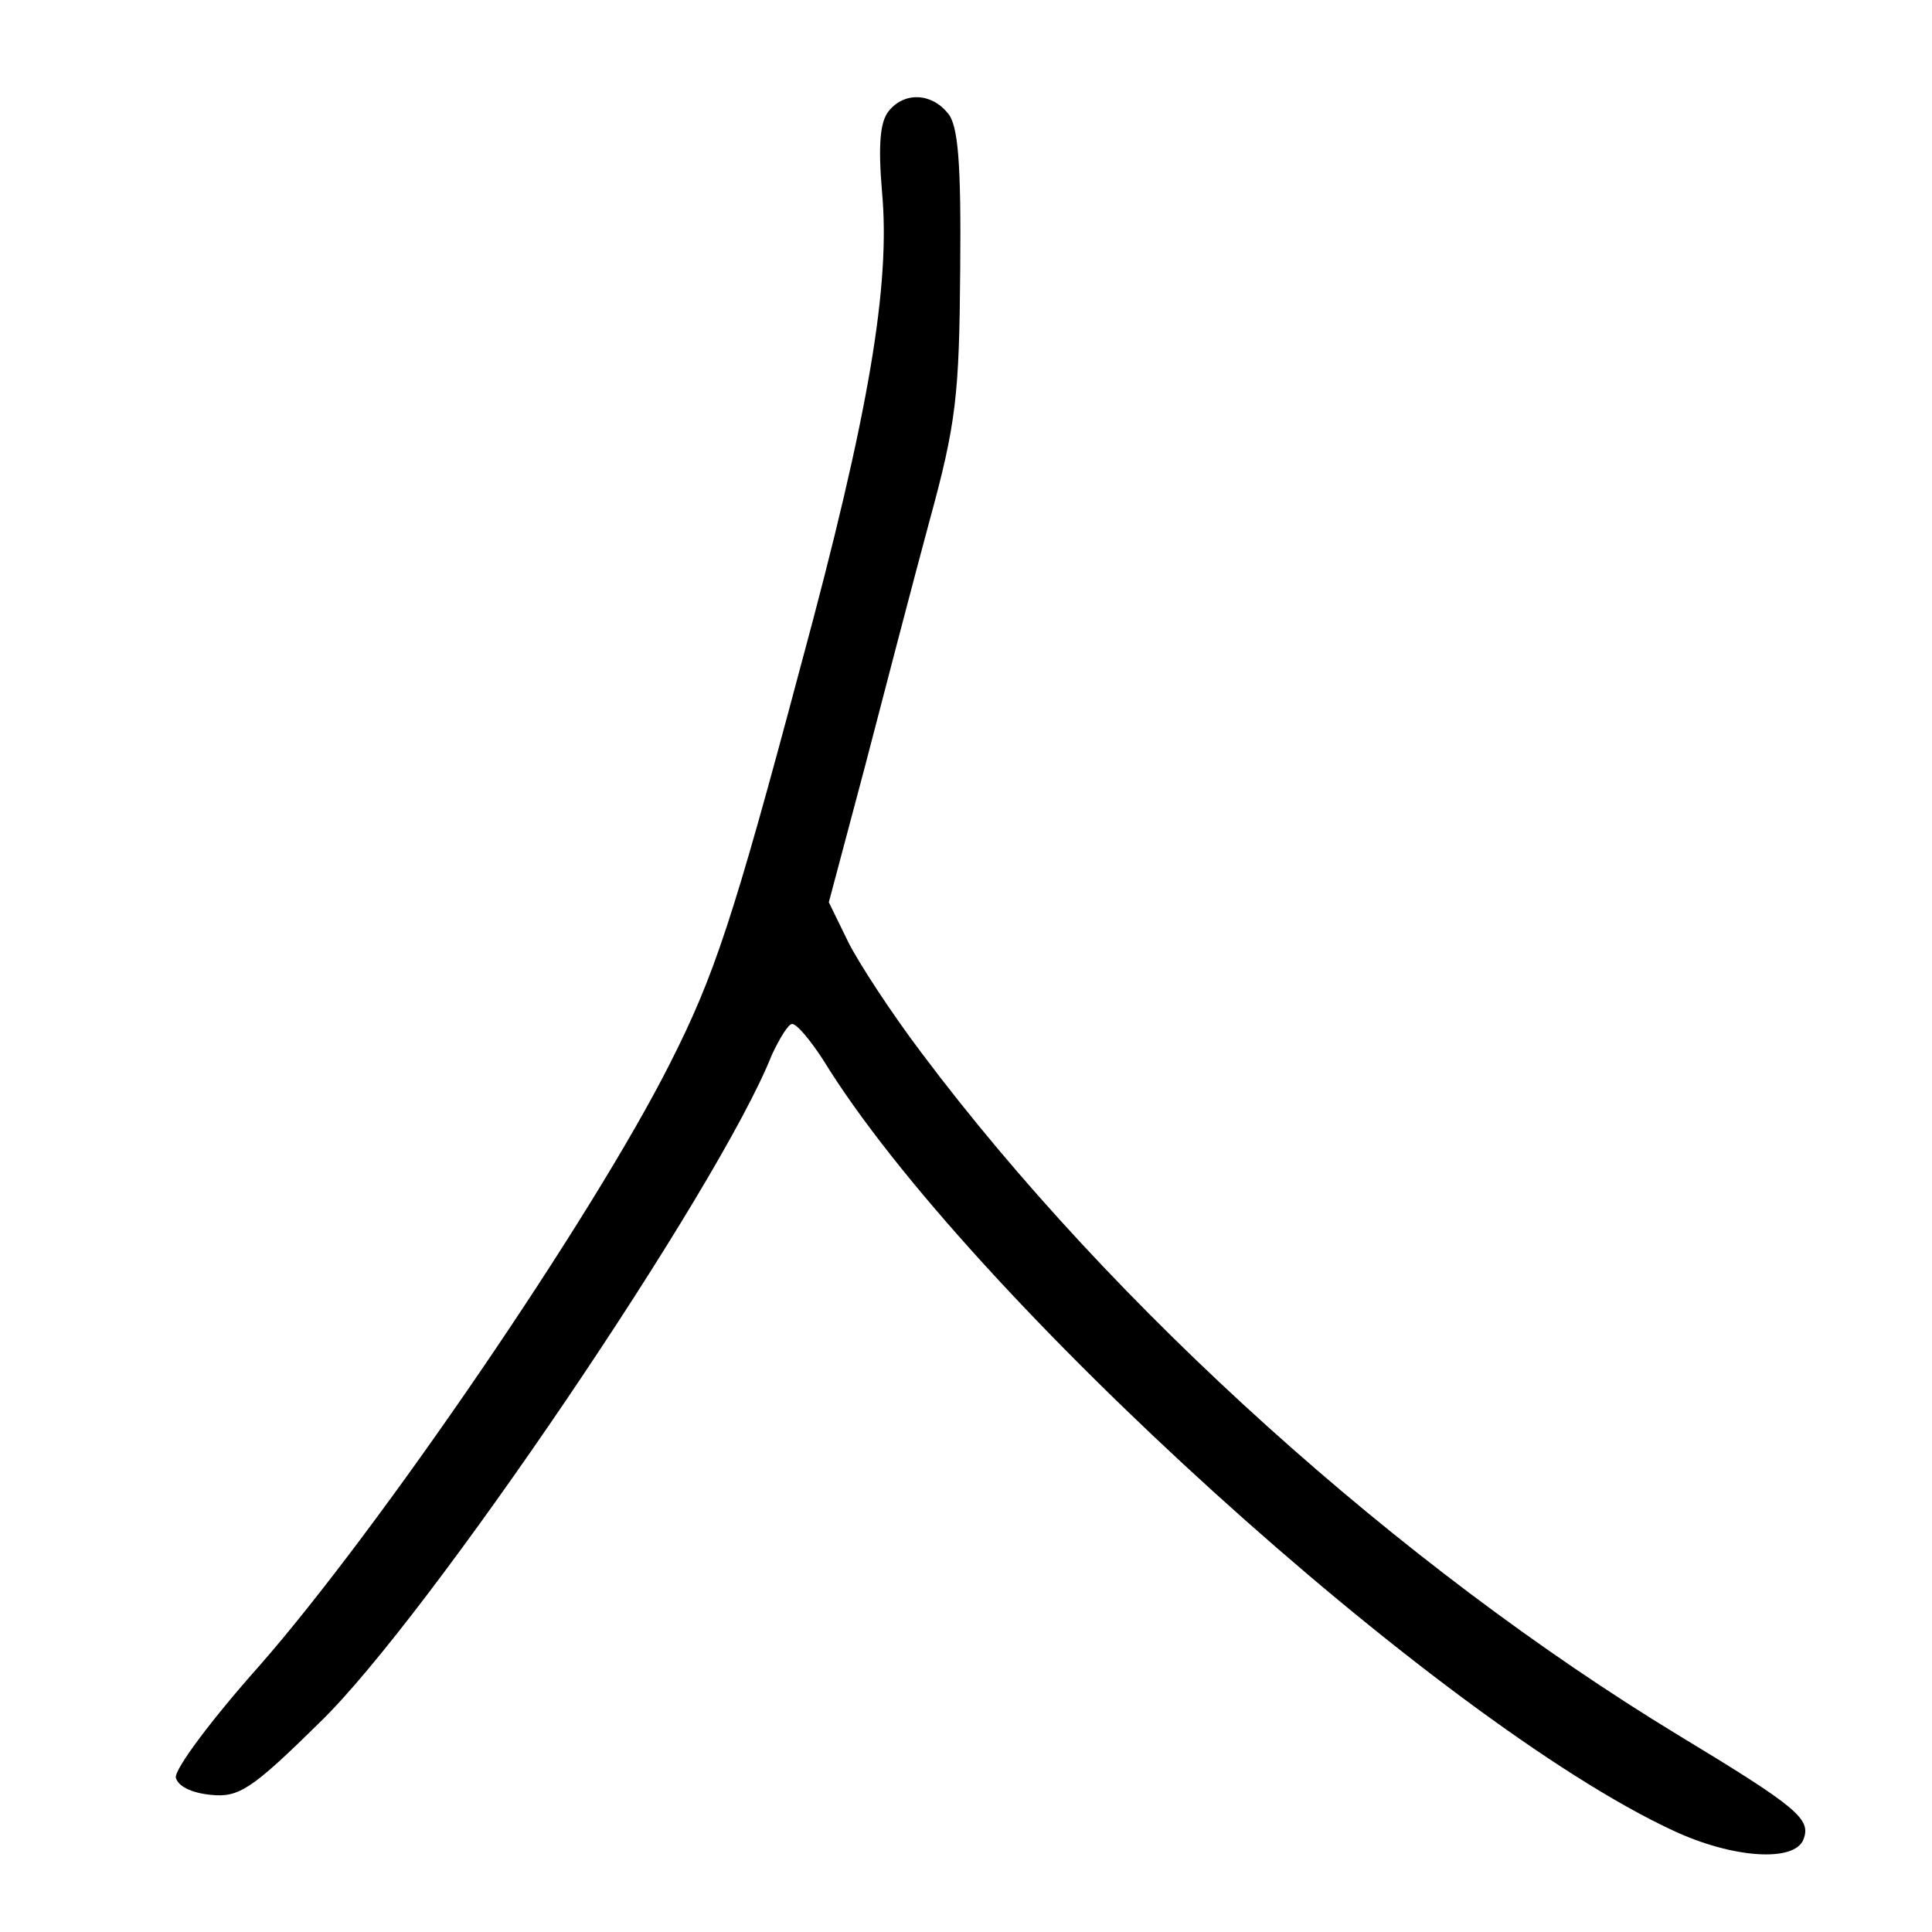 <?xml version="1.0"?>
<svg xmlns="http://www.w3.org/2000/svg" height="200pt" preserveAspectRatio="xMidYMid meet" viewBox="0 0 200 200" width="200pt">
  <g transform="matrix(.1 0 0 -.1 0 200)">
    <path d="m920 1885c-9-11-11-35-7-83 9-96-13-229-84-491-70-263-90-322-135-411-81-161-303-485-426-625-49-55-87-106-86-115 2-9 16-16 36-18 29-3 42 5 113 75 112 108 414 554 468 691 8 17 17 32 21 32 5 0 19-17 32-37 149-243 637-685 880-798 62-29 126-33 135-9 8 21-6 33-130 108-288 175-585 442-783 706-31 41-65 93-76 115l-20 41 37 139c20 77 50 192 67 255 28 102 31 131 32 261 1 110-2 150-13 162-17 21-45 22-61 2z"/>
  </g>
</svg>
